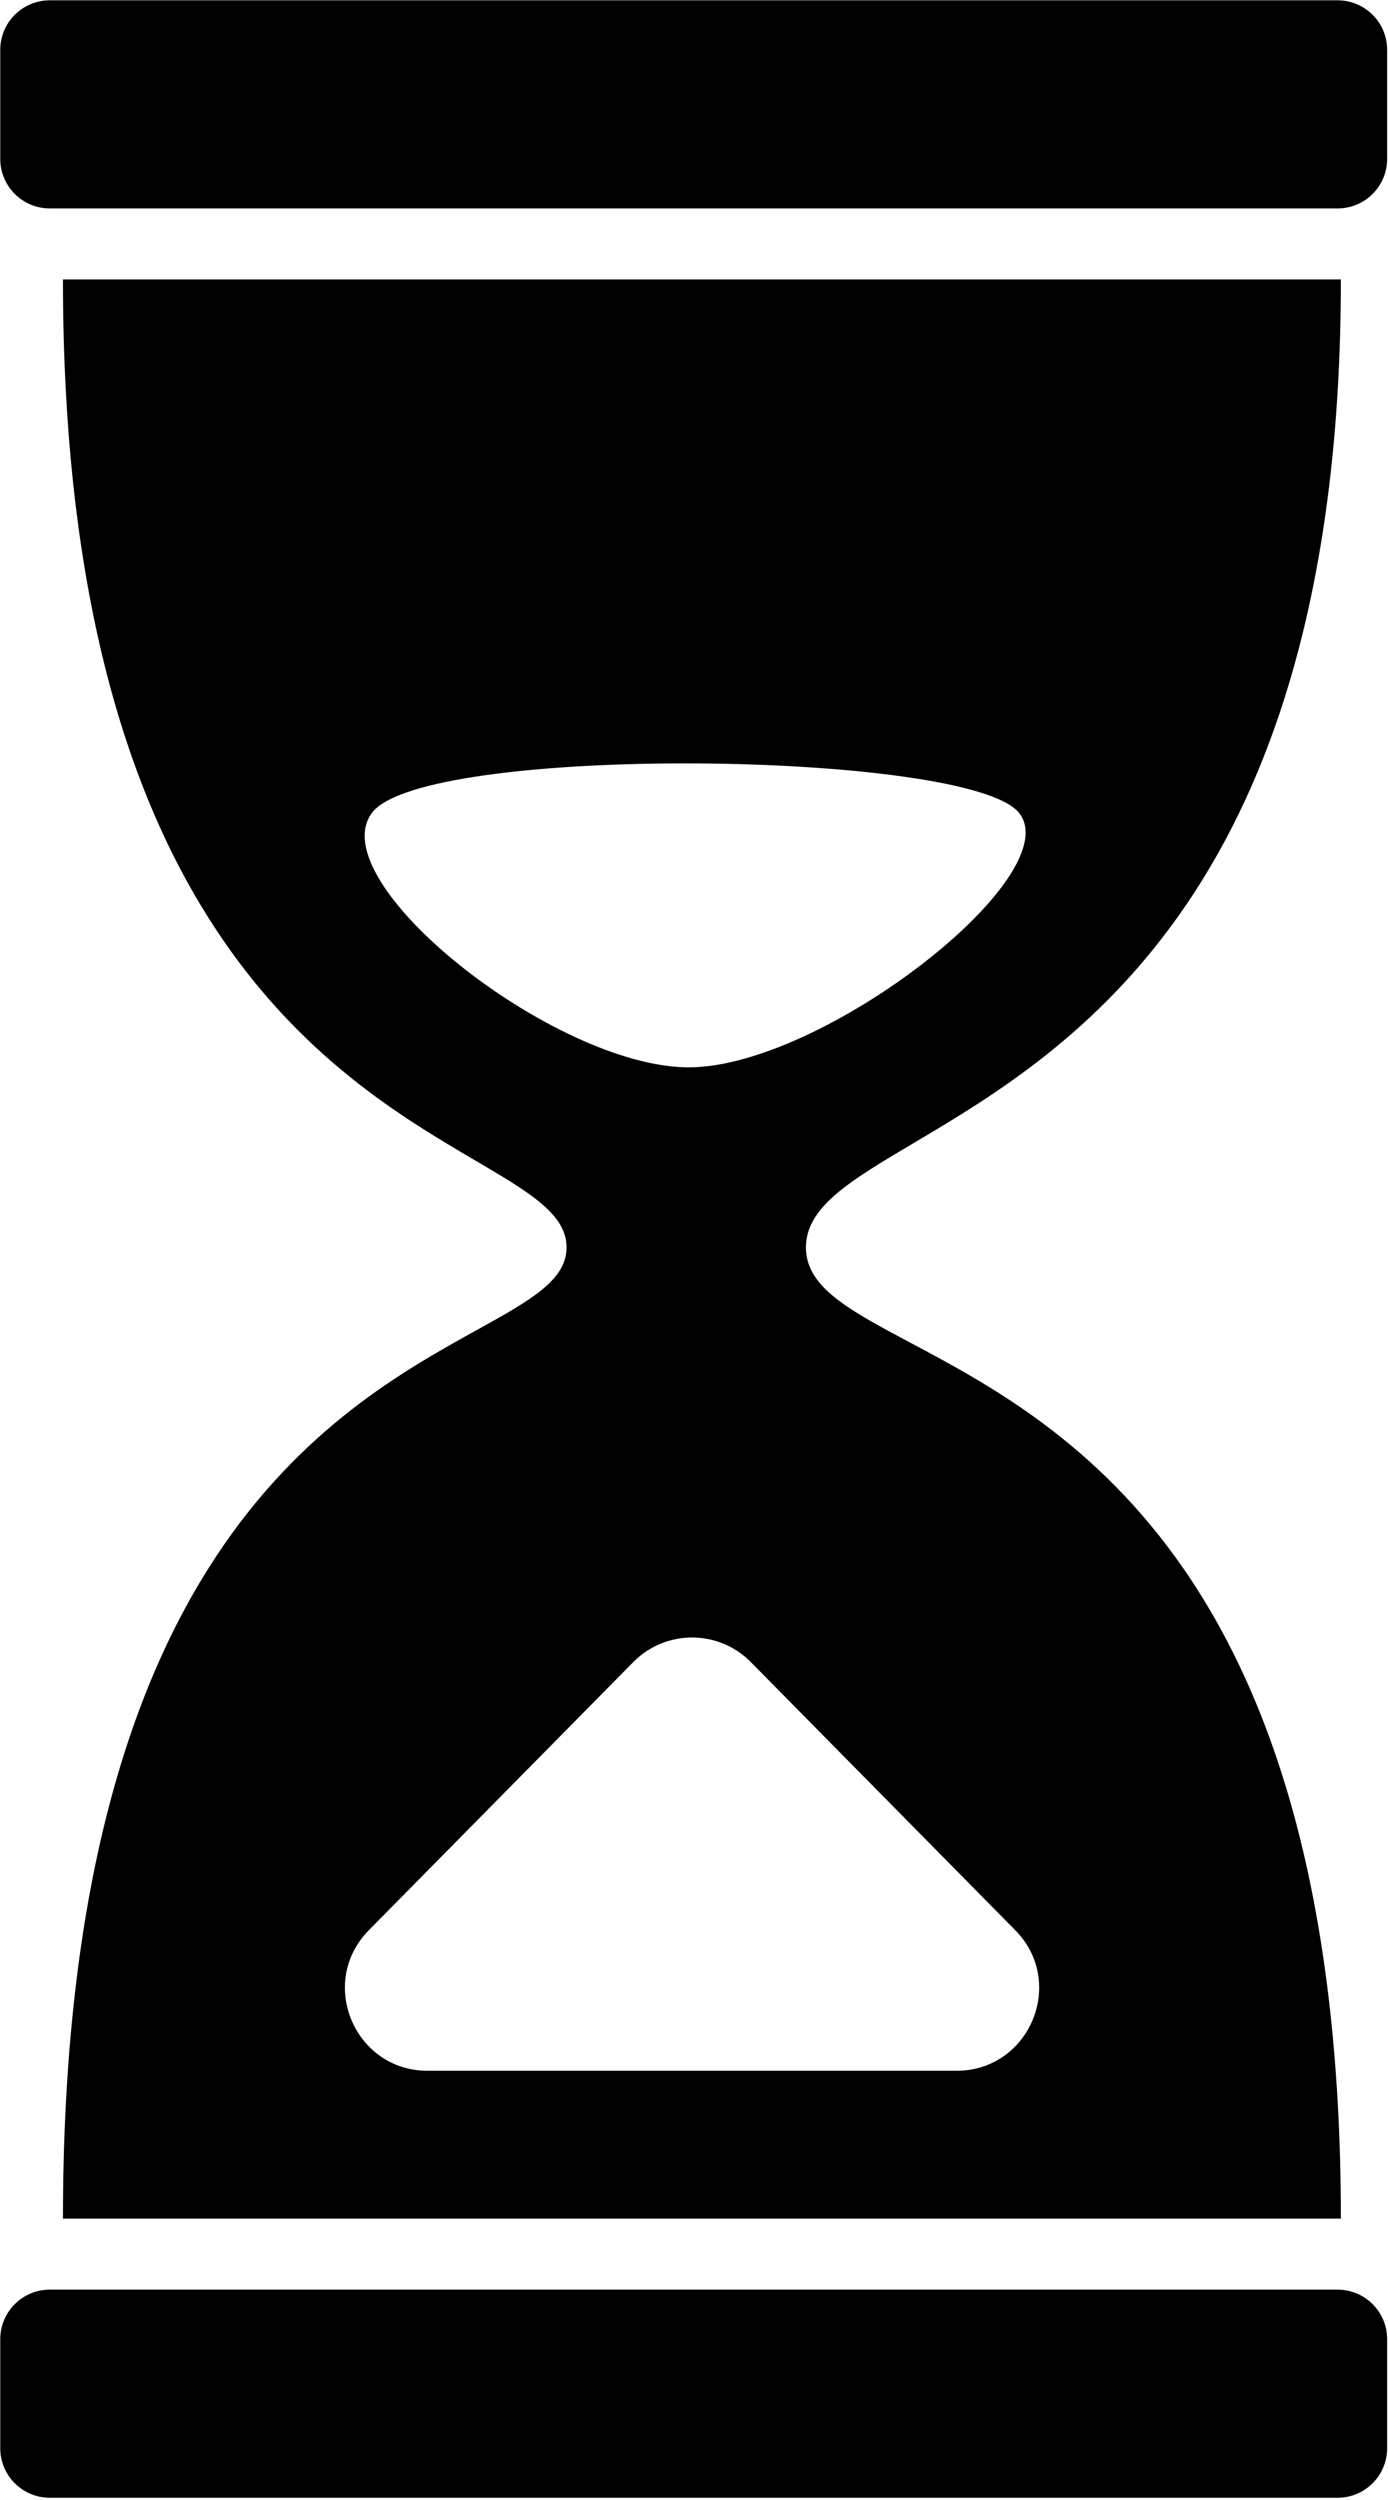 <svg width="556" height="1001" viewBox="0 0 556 1001" fill="none" xmlns="http://www.w3.org/2000/svg">
<path fill-rule="evenodd" clip-rule="evenodd" d="M226.953 499.464C226.953 512.633 212.346 520.726 190.991 532.558C132.992 564.695 25.224 624.411 25.218 888.352H537.123C537.128 629.41 426.942 570.771 364.592 537.59C339.992 524.498 322.837 515.369 322.837 499.464C322.837 483.268 340.622 472.726 365.946 457.716C428.523 420.627 537.123 356.26 537.123 111.897H25.218C25.218 367.623 132.186 430.475 190.34 464.645C212.047 477.401 226.953 486.16 226.953 499.464ZM148.963 325.523C169.471 297.741 388.401 300.396 408.243 325.524C428.084 350.653 329.477 427.374 275.911 427.374C222.35 427.374 128.46 353.305 148.963 325.523ZM300.759 665.515C287.81 652.391 266.626 652.391 253.677 665.515L147.759 772.864C127.143 793.759 141.946 829.158 171.3 829.158H383.136C412.49 829.158 427.293 793.759 406.677 772.864L300.759 665.515Z" fill="black"/>
<path d="M0.102 936.633C0.102 925.675 8.985 916.792 19.943 916.792H535.816C546.774 916.792 555.657 925.675 555.657 936.633V980.284C555.657 991.242 546.774 1000.12 535.816 1000.12H19.943C8.985 1000.12 0.102 991.242 0.102 980.284V936.633Z" fill="black"/>
<path d="M0.102 19.966C0.102 9.008 8.985 0.125 19.943 0.125H535.816C546.774 0.125 555.657 9.008 555.657 19.966V63.617C555.657 74.575 546.774 83.458 535.816 83.458H19.943C8.985 83.458 0.102 74.575 0.102 63.617V19.966Z" fill="black"/>
</svg>
